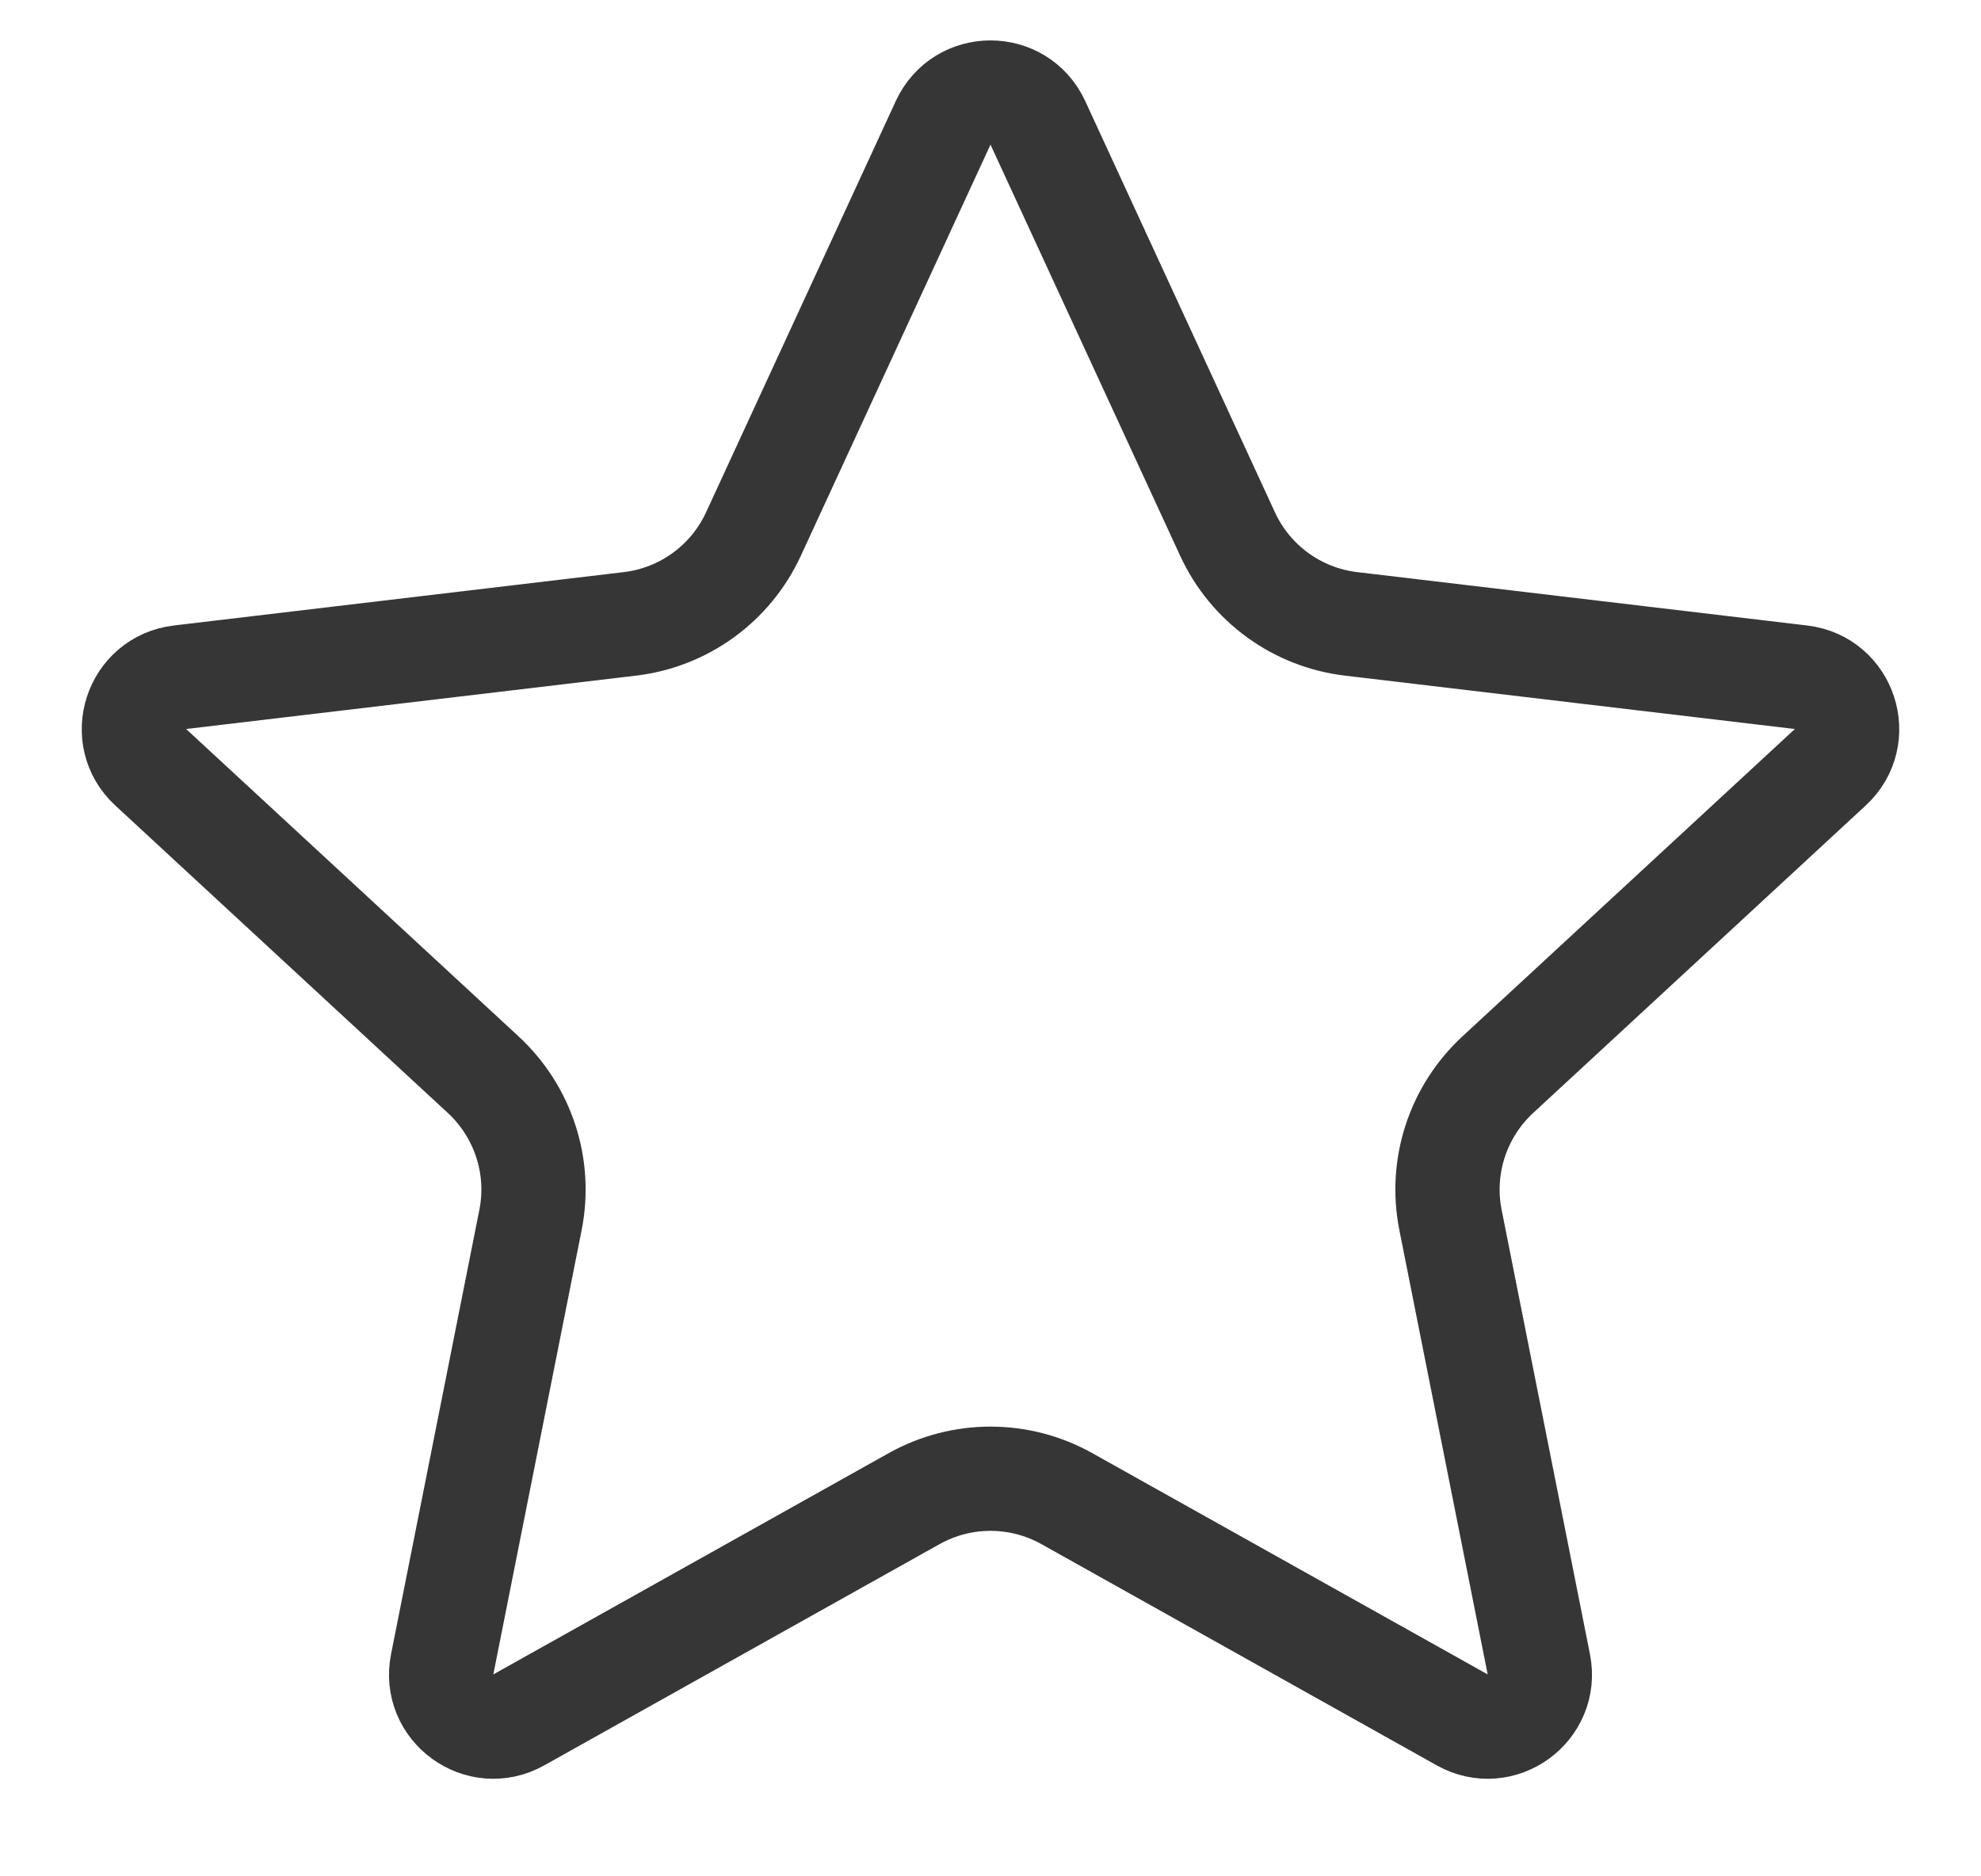 <svg width="19" height="18" viewBox="0 0 19 18" fill="none" xmlns="http://www.w3.org/2000/svg">
<path d="M9.954 1.178L11.774 5.124C11.992 5.597 12.441 5.924 12.959 5.985L17.274 6.497C17.698 6.547 17.868 7.071 17.555 7.36L14.365 10.31C13.982 10.665 13.81 11.192 13.912 11.704L14.759 15.966C14.842 16.384 14.396 16.708 14.024 16.499L10.233 14.377C9.777 14.122 9.223 14.122 8.767 14.377L4.976 16.499C4.604 16.708 4.158 16.384 4.241 15.966L5.088 11.704C5.19 11.192 5.018 10.665 4.635 10.31L1.445 7.36C1.132 7.071 1.302 6.547 1.726 6.497L6.041 5.985C6.559 5.924 7.008 5.597 7.226 5.124L9.046 1.178C9.225 0.791 9.775 0.791 9.954 1.178Z" stroke="#363636"/>
</svg>
